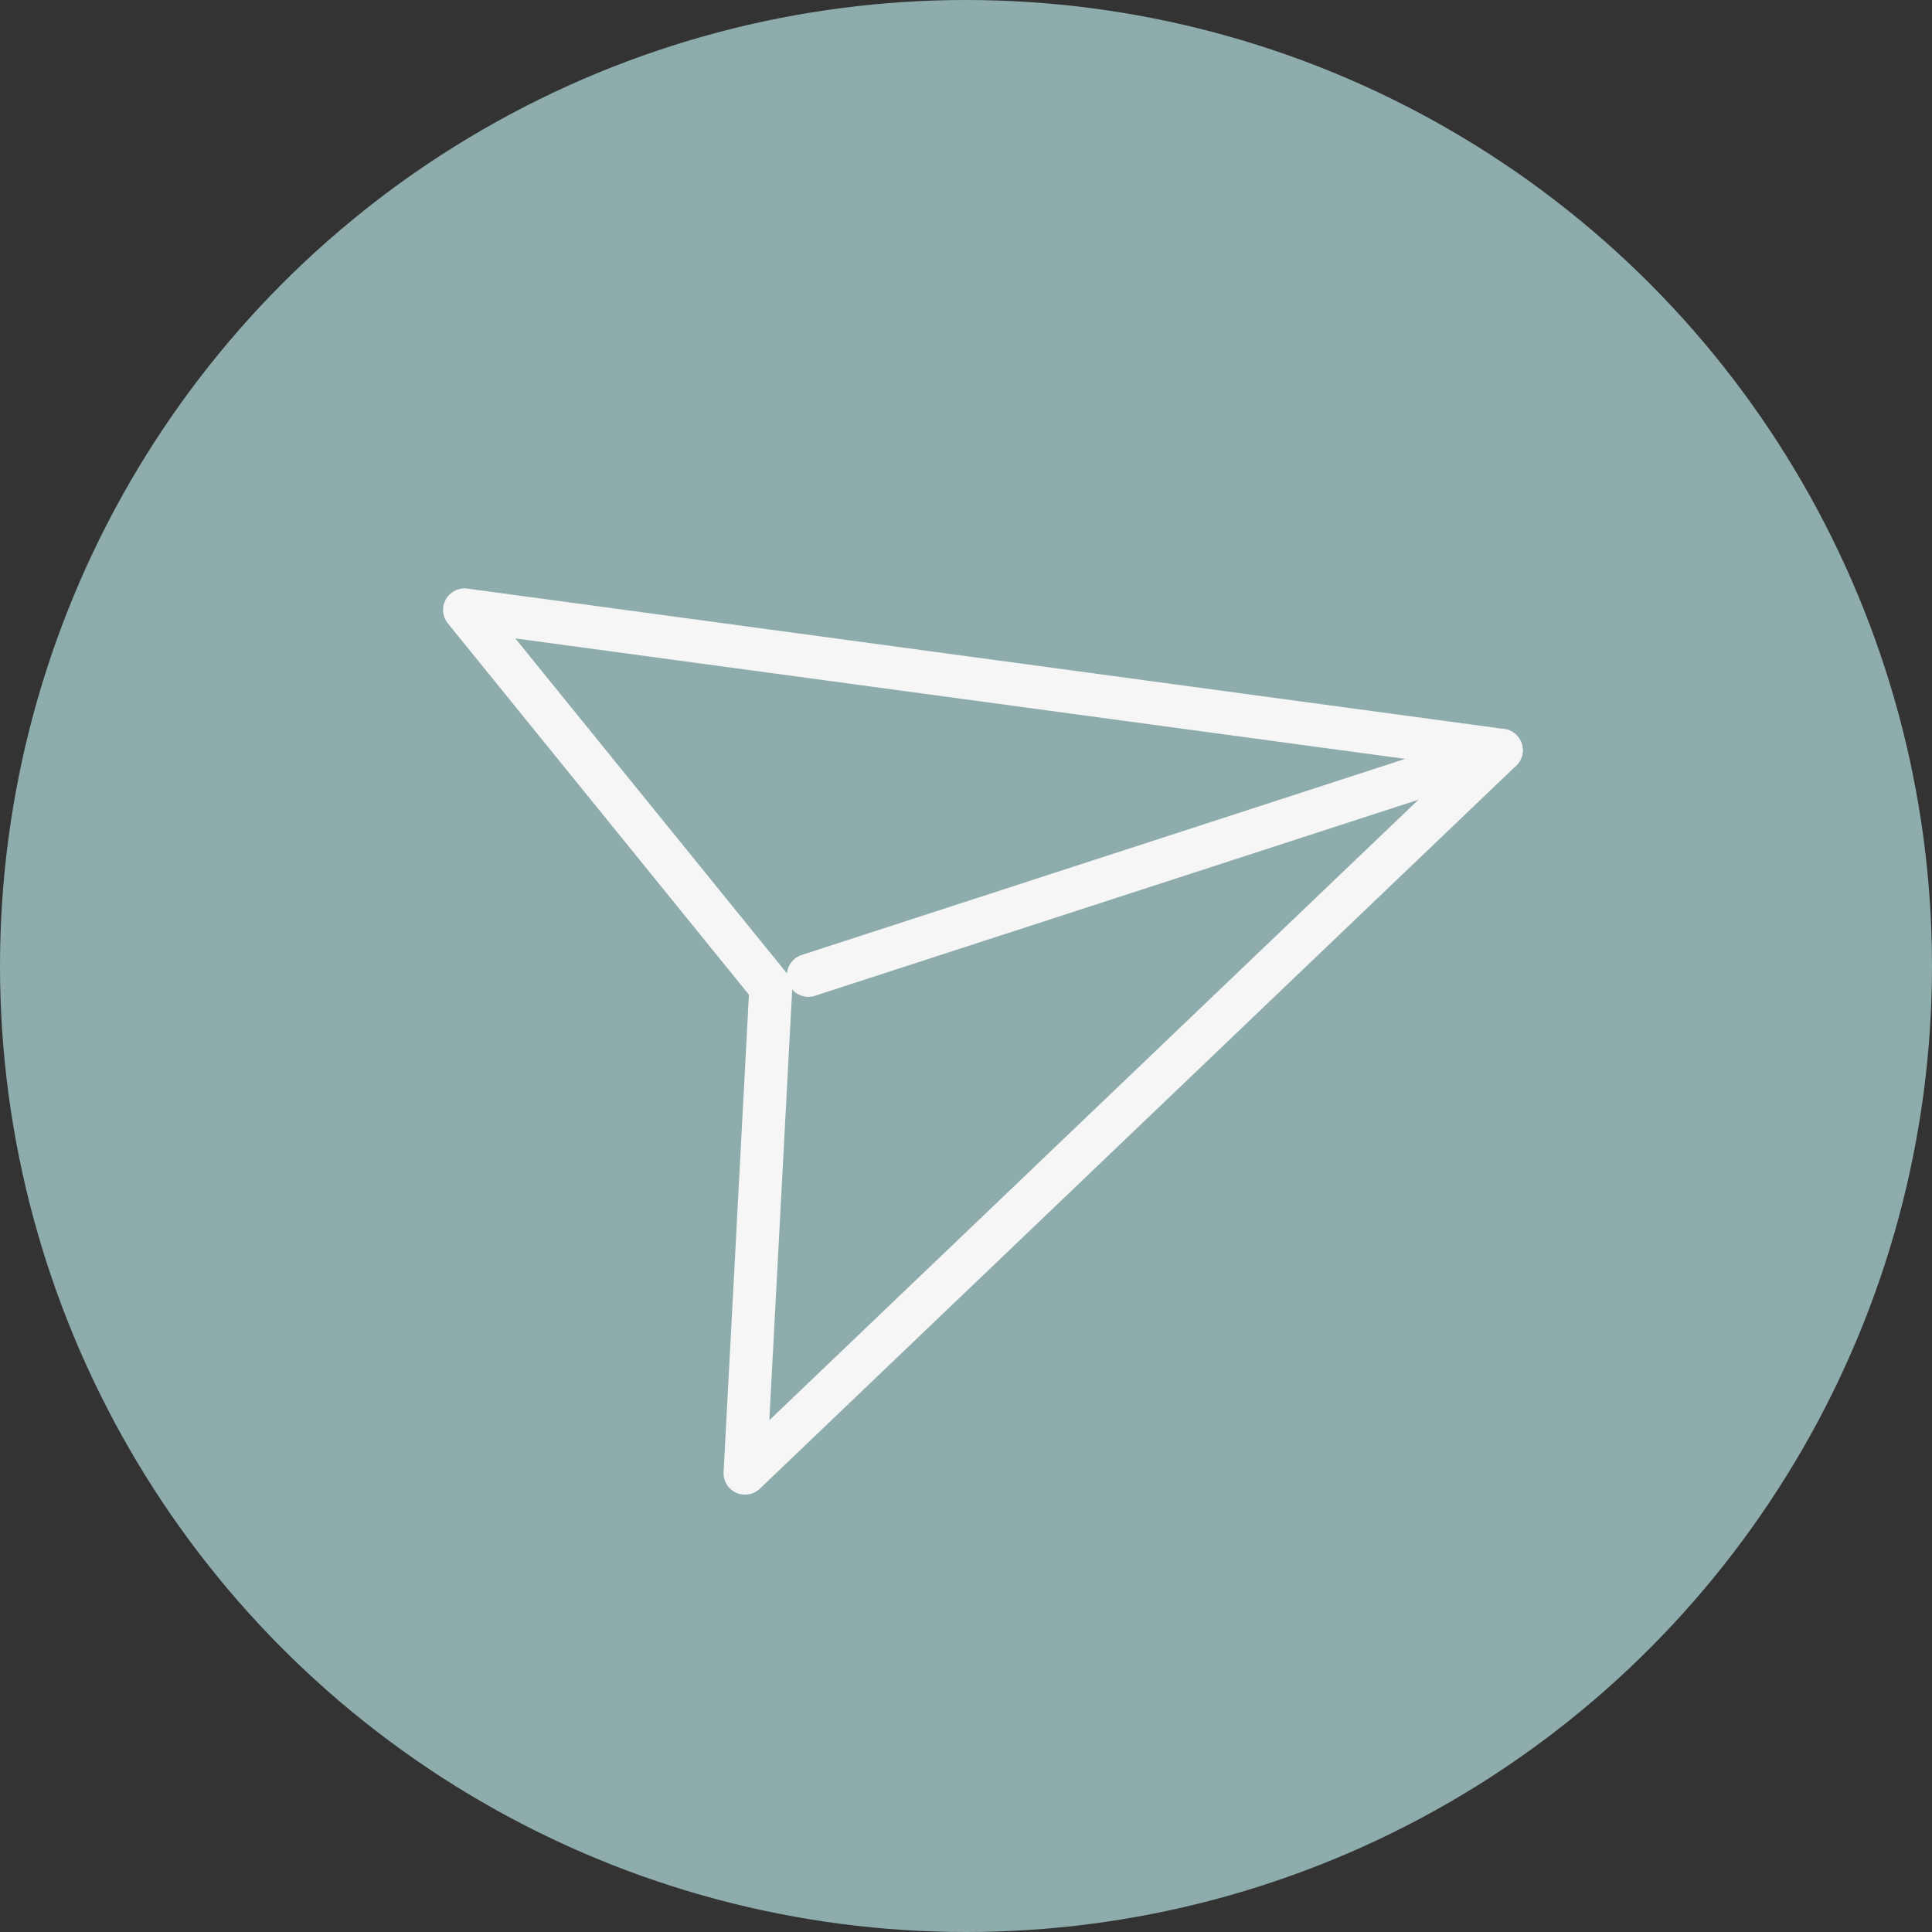 <?xml version="1.0" encoding="UTF-8"?>
<svg width="45px" height="45px" viewBox="0 0 45 45" version="1.1" xmlns="http://www.w3.org/2000/svg" xmlns:xlink="http://www.w3.org/1999/xlink">
    <rect x="0" y="0" width="45" height="45" fill="#333333" stroke="none"/>
    <title>send Icon</title>
    <g id="send-Icon" stroke="none" stroke-width="1" fill="none" fill-rule="evenodd">
        <circle id="Oval" fill="#8DACAB" cx="22.5" cy="22.5" r="22.5"></circle>
        <g id="send" transform="translate(19.5, 22.5) rotate(27) translate(-19.5, -22.5) translate(8, 11)" stroke="#F6F6F6" stroke-linecap="round" stroke-linejoin="round">
            <line x1="23" y1="0" x2="11" y2="12" id="Path"></line>
            <polygon id="Path" points="14.95 23 10.35 12.65 -9.80548975e-13 8.05 23 9.33358484e-13"></polygon>
        </g>
    </g>
</svg>